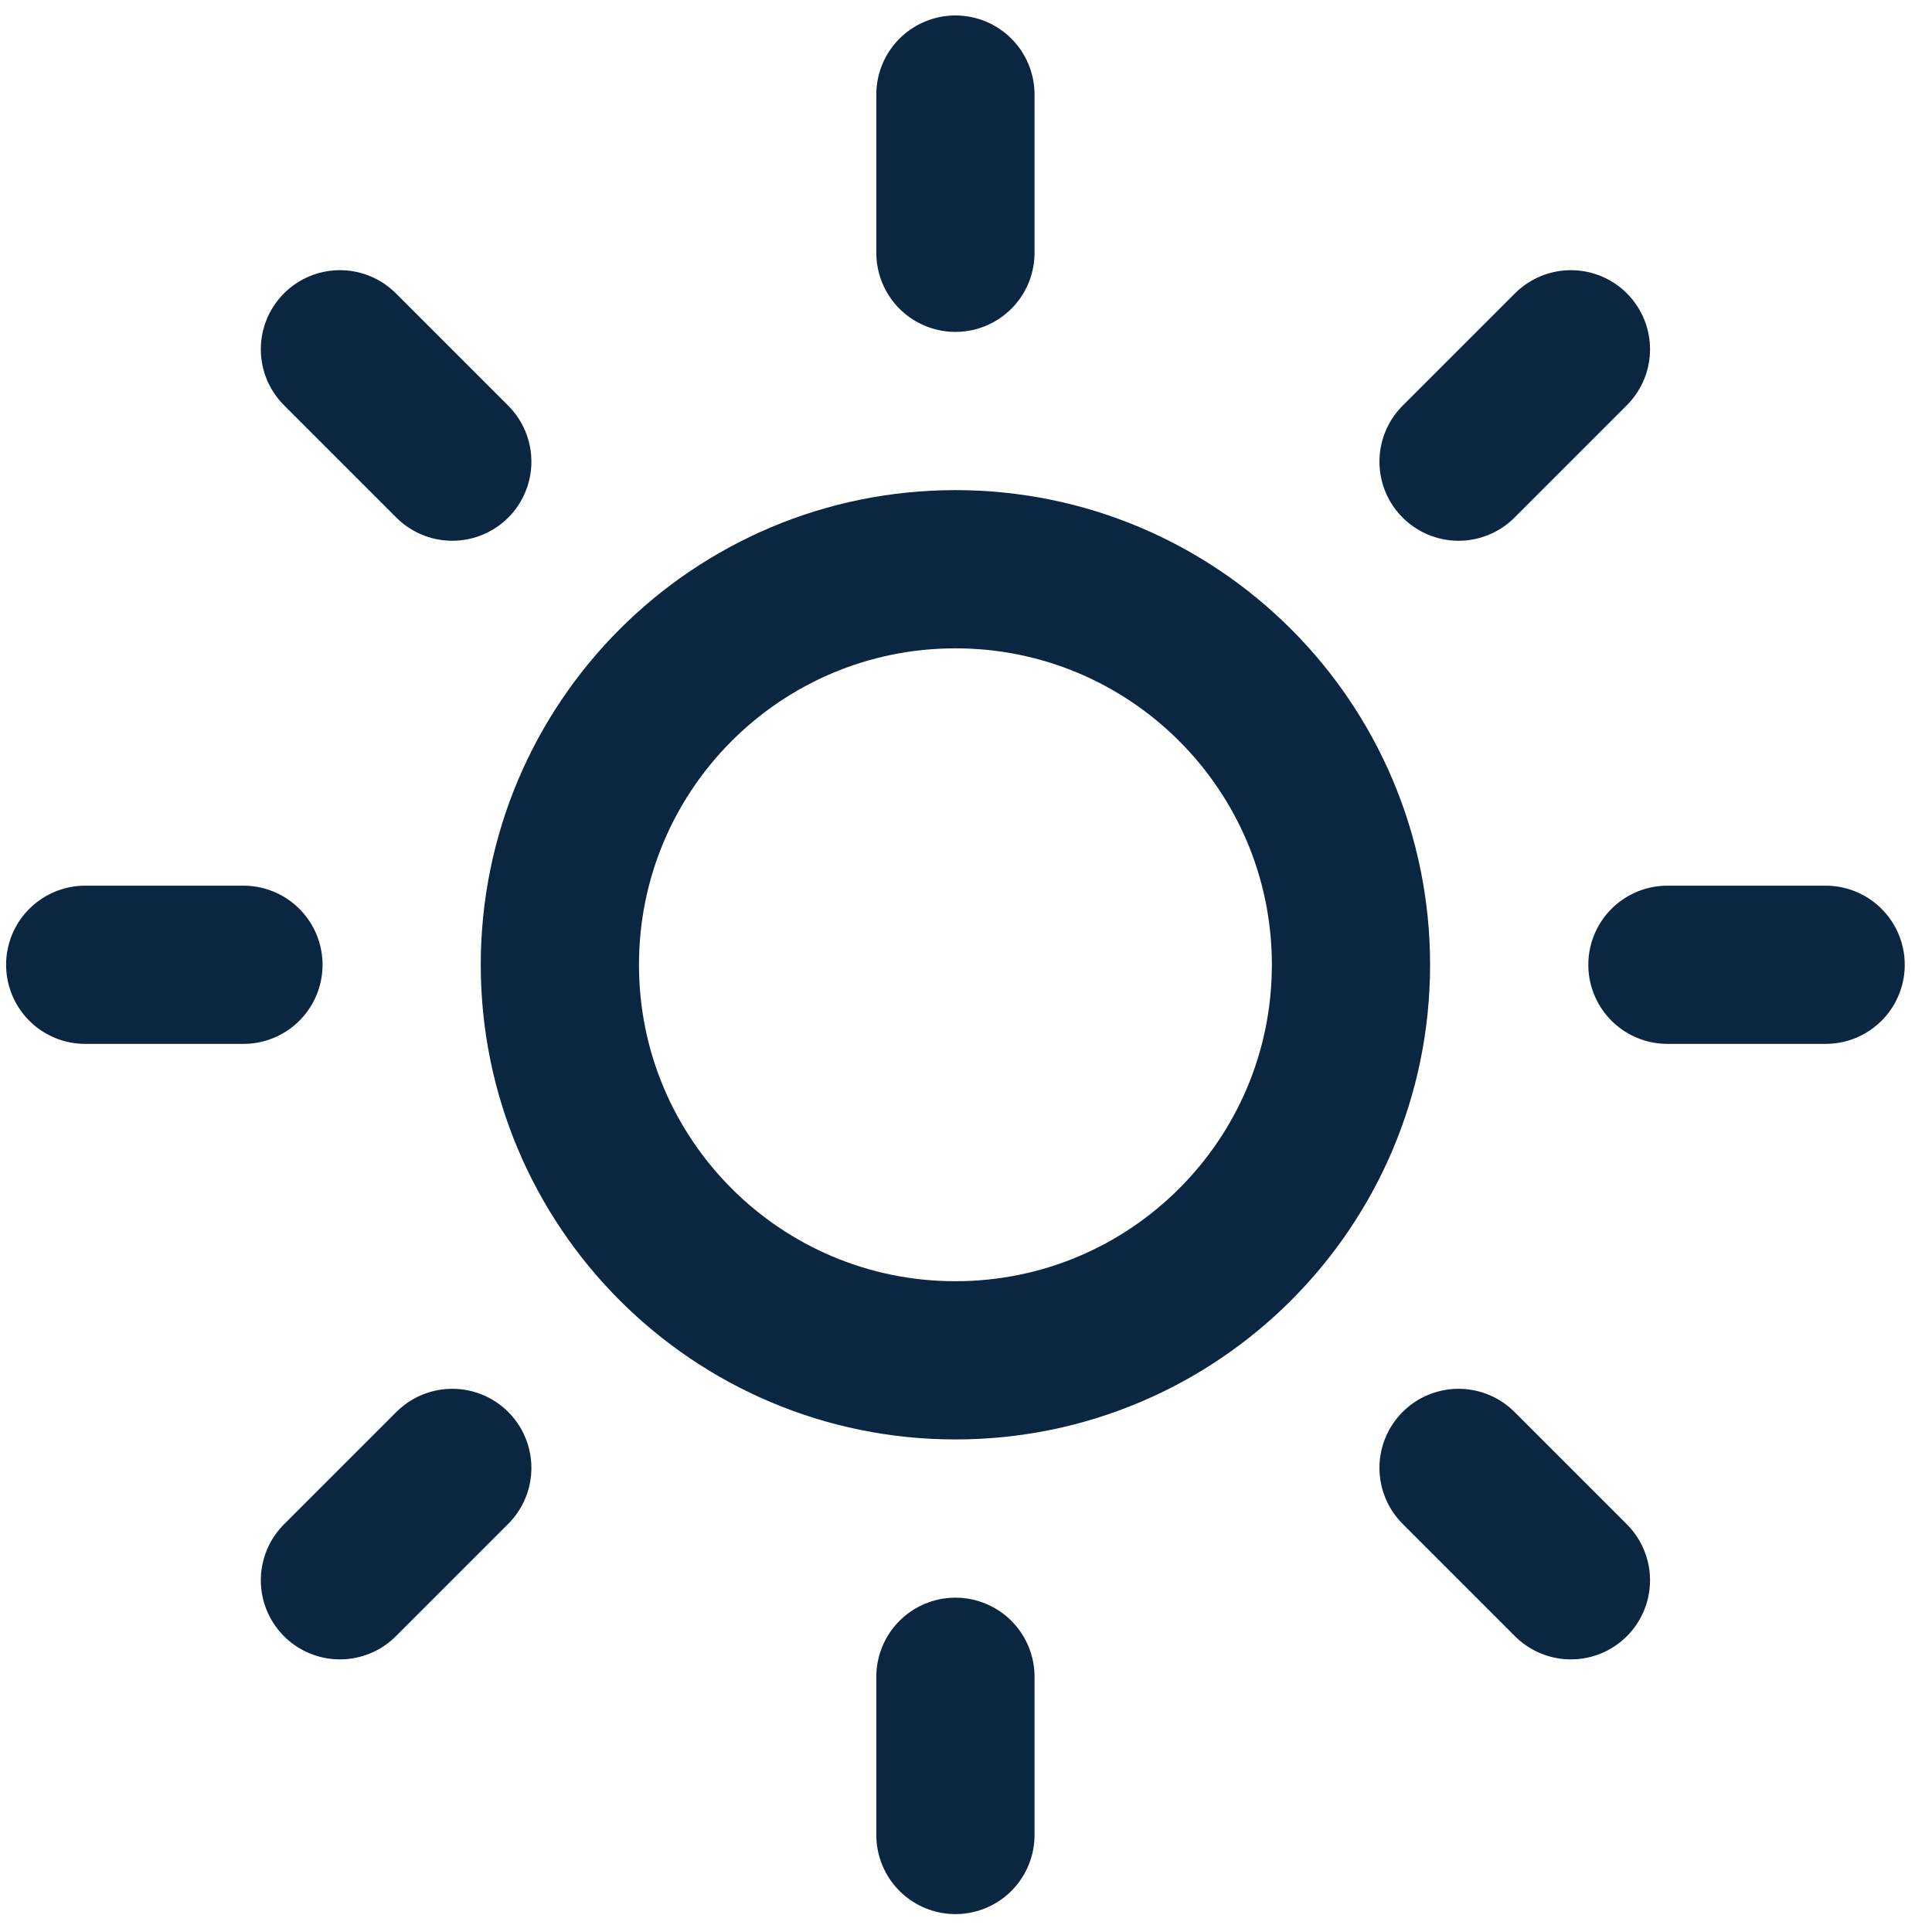 <svg width="38" height="38" viewBox="0 0 38 38" fill="none" xmlns="http://www.w3.org/2000/svg">
<g clip-path="url(#clip0_62_578)">
<path d="M18.792 26.756C23.089 26.756 26.572 23.273 26.572 18.976C26.572 14.679 23.089 11.196 18.792 11.196C14.495 11.196 11.012 14.679 11.012 18.976C11.012 23.273 14.495 26.756 18.792 26.756Z" stroke="#0A2640" stroke-width="3.112" stroke-linecap="round" stroke-linejoin="round"/>
<path d="M18.792 1.86V4.972" stroke="#0A2640" stroke-width="3.112" stroke-linecap="round" stroke-linejoin="round"/>
<path d="M18.792 32.98V36.092" stroke="#0A2640" stroke-width="3.112" stroke-linecap="round" stroke-linejoin="round"/>
<path d="M6.686 6.87L8.896 9.08" stroke="#0A2640" stroke-width="3.112" stroke-linecap="round" stroke-linejoin="round"/>
<path d="M28.688 28.872L30.898 31.082" stroke="#0A2640" stroke-width="3.112" stroke-linecap="round" stroke-linejoin="round"/>
<path d="M1.676 18.976H4.788" stroke="#0A2640" stroke-width="3.112" stroke-linecap="round" stroke-linejoin="round"/>
<path d="M32.796 18.976H35.908" stroke="#0A2640" stroke-width="3.112" stroke-linecap="round" stroke-linejoin="round"/>
<path d="M6.686 31.082L8.896 28.872" stroke="#0A2640" stroke-width="3.112" stroke-linecap="round" stroke-linejoin="round"/>
<path d="M28.688 9.08L30.898 6.87" stroke="#0A2640" stroke-width="3.112" stroke-linecap="round" stroke-linejoin="round"/>
</g>
<defs>
<clipPath id="clip0_62_578">
<rect width="37.344" height="37.344" fill="white" transform="translate(0.12 0.304)"/>
</clipPath>
</defs>
</svg>
